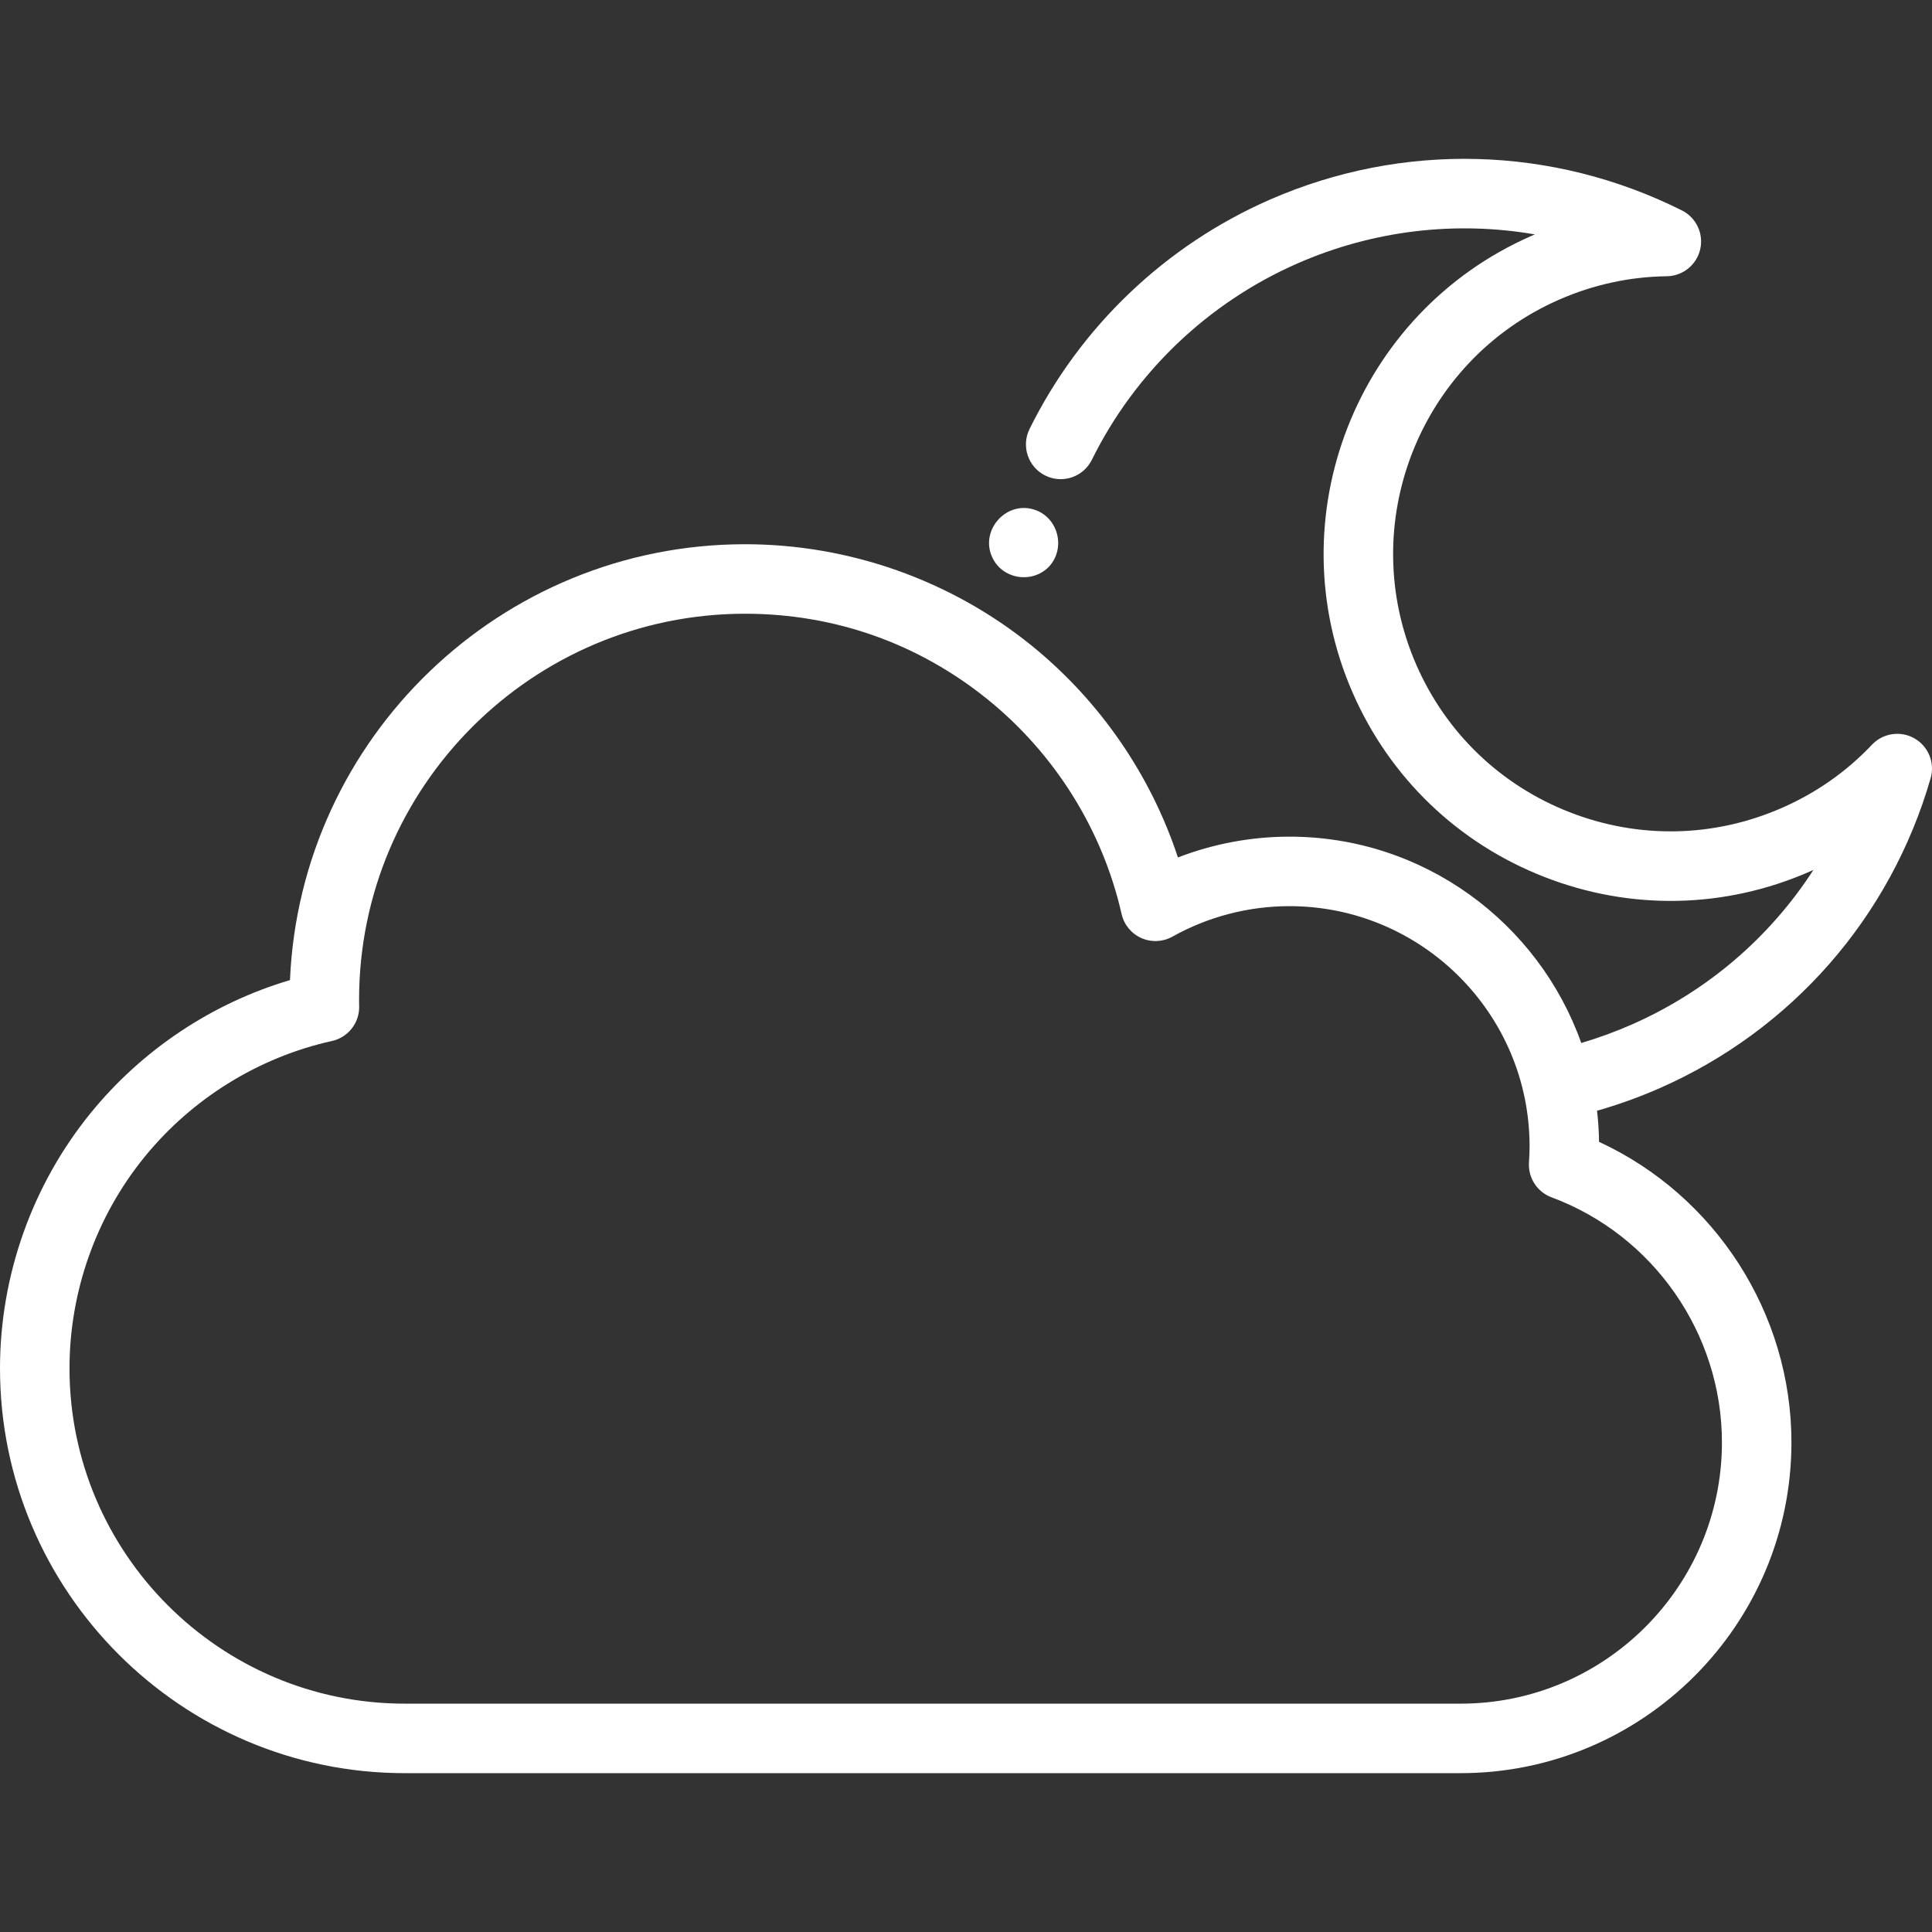 <?xml version="1.0" encoding="iso-8859-1"?>
<svg version="1.1" id="Layer_1" xmlns="http://www.w3.org/2000/svg" xmlns:xlink="http://www.w3.org/1999/xlink" x="0px" y="0px"
	 viewBox="0 0 416.957 416.957" fill="white" style="enable-background:new 0 0 416.957 416.957;" xml:space="preserve">
<rect x="0" y="0" width="416.957" height="416.957" fill="#333333" stroke="none"/>
<g>
	<g>
		<g>
			<path d="M226.25,122.438c4.098-4.222,1.973-11.475-3.84-12.66c-5.722-1.168-10.679,4.805-8.389,10.22
				C216.044,124.91,222.49,126.093,226.25,122.438z"/>
			<path d="M214.021,119.998C213.831,119.547,214.211,120.458,214.021,119.998L214.021,119.998z"/>
			<path d="M413.177,159.359c-3.002-1.716-6.79-1.156-9.169,1.357c-5.498,5.811-12.037,10.399-19.441,13.639
				c-14.647,6.42-30.921,6.75-45.82,0.929c-14.899-5.821-26.64-17.096-33.057-31.746c-13.25-30.246,0.574-65.631,30.813-78.878
				c7.4-3.239,15.213-4.935,23.221-5.042c3.458-0.046,6.437-2.451,7.21-5.822c0.772-3.371-0.859-6.834-3.951-8.383
				c-27.931-13.99-60.352-14.835-88.953-2.315c-22.544,9.877-40.954,27.453-51.839,49.49c-1.834,3.714-0.311,8.212,3.403,10.046
				c3.715,1.836,8.213,0.31,10.046-3.403c9.323-18.876,25.095-33.932,44.407-42.393c16.316-7.144,34.087-9.208,51.208-6.251
				c-0.257,0.109-0.513,0.219-0.769,0.331c-37.817,16.567-55.105,60.816-38.537,98.637c8.025,18.32,22.706,32.418,41.337,39.699
				c18.634,7.281,38.983,6.868,57.298-1.16c0.259-0.114,0.518-0.229,0.775-0.344c-9.432,14.596-22.999,26.261-39.315,33.411
				c-3.519,1.54-7.126,2.855-10.781,3.931c-9.202-25.915-33.951-44.53-62.983-44.53c-8.241,0-16.416,1.536-24.063,4.489
				c-5.886-17.846-16.906-33.863-31.645-45.778c-17.405-14.072-39.341-21.821-61.765-21.821c-52.788,0-95.992,41.82-98.224,94.069
				c-16.799,4.977-31.924,15.035-43.06,28.741C6.934,255.76,0,275.31,0,295.312c0,48.173,39.191,87.365,87.365,87.365h227.864
				c39.366,0,71.393-32.026,71.393-71.392c0-27.879-16.477-53.288-41.521-64.851c-0.032-2.268-0.178-4.508-0.432-6.716
				c4.545-1.298,9.028-2.904,13.393-4.814c28.592-12.53,49.951-36.934,58.601-66.956
				C417.62,164.624,416.181,161.075,413.177,159.359z M371.622,311.285c0,31.095-25.298,56.392-56.393,56.392H87.365
				C47.463,367.677,15,335.214,15,295.312c0-16.568,5.741-32.758,16.166-45.589c10.281-12.654,24.653-21.553,40.47-25.058
				c3.48-0.771,5.937-3.884,5.877-7.448l-0.006-0.323c-0.007-0.375-0.014-0.75-0.014-1.127c0-45.939,37.375-83.314,83.314-83.314
				c19.278,0,37.375,6.393,52.334,18.486c14.537,11.752,24.806,28.201,28.914,46.315c0.523,2.307,2.104,4.231,4.265,5.193
				c2.162,0.962,4.649,0.848,6.713-0.308c7.686-4.302,16.416-6.576,25.247-6.576c28.578,0,51.828,23.25,51.828,51.829
				c0,1.022-0.042,2.13-0.131,3.486c-0.219,3.311,1.764,6.371,4.873,7.525C356.845,266.569,371.622,287.82,371.622,311.285z"/>
		</g>
	</g>
</g>
<g>
</g>
<g>
</g>
<g>
</g>
<g>
</g>
<g>
</g>
<g>
</g>
<g>
</g>
<g>
</g>
<g>
</g>
<g>
</g>
<g>
</g>
<g>
</g>
<g>
</g>
<g>
</g>
<g>
</g>
</svg>
